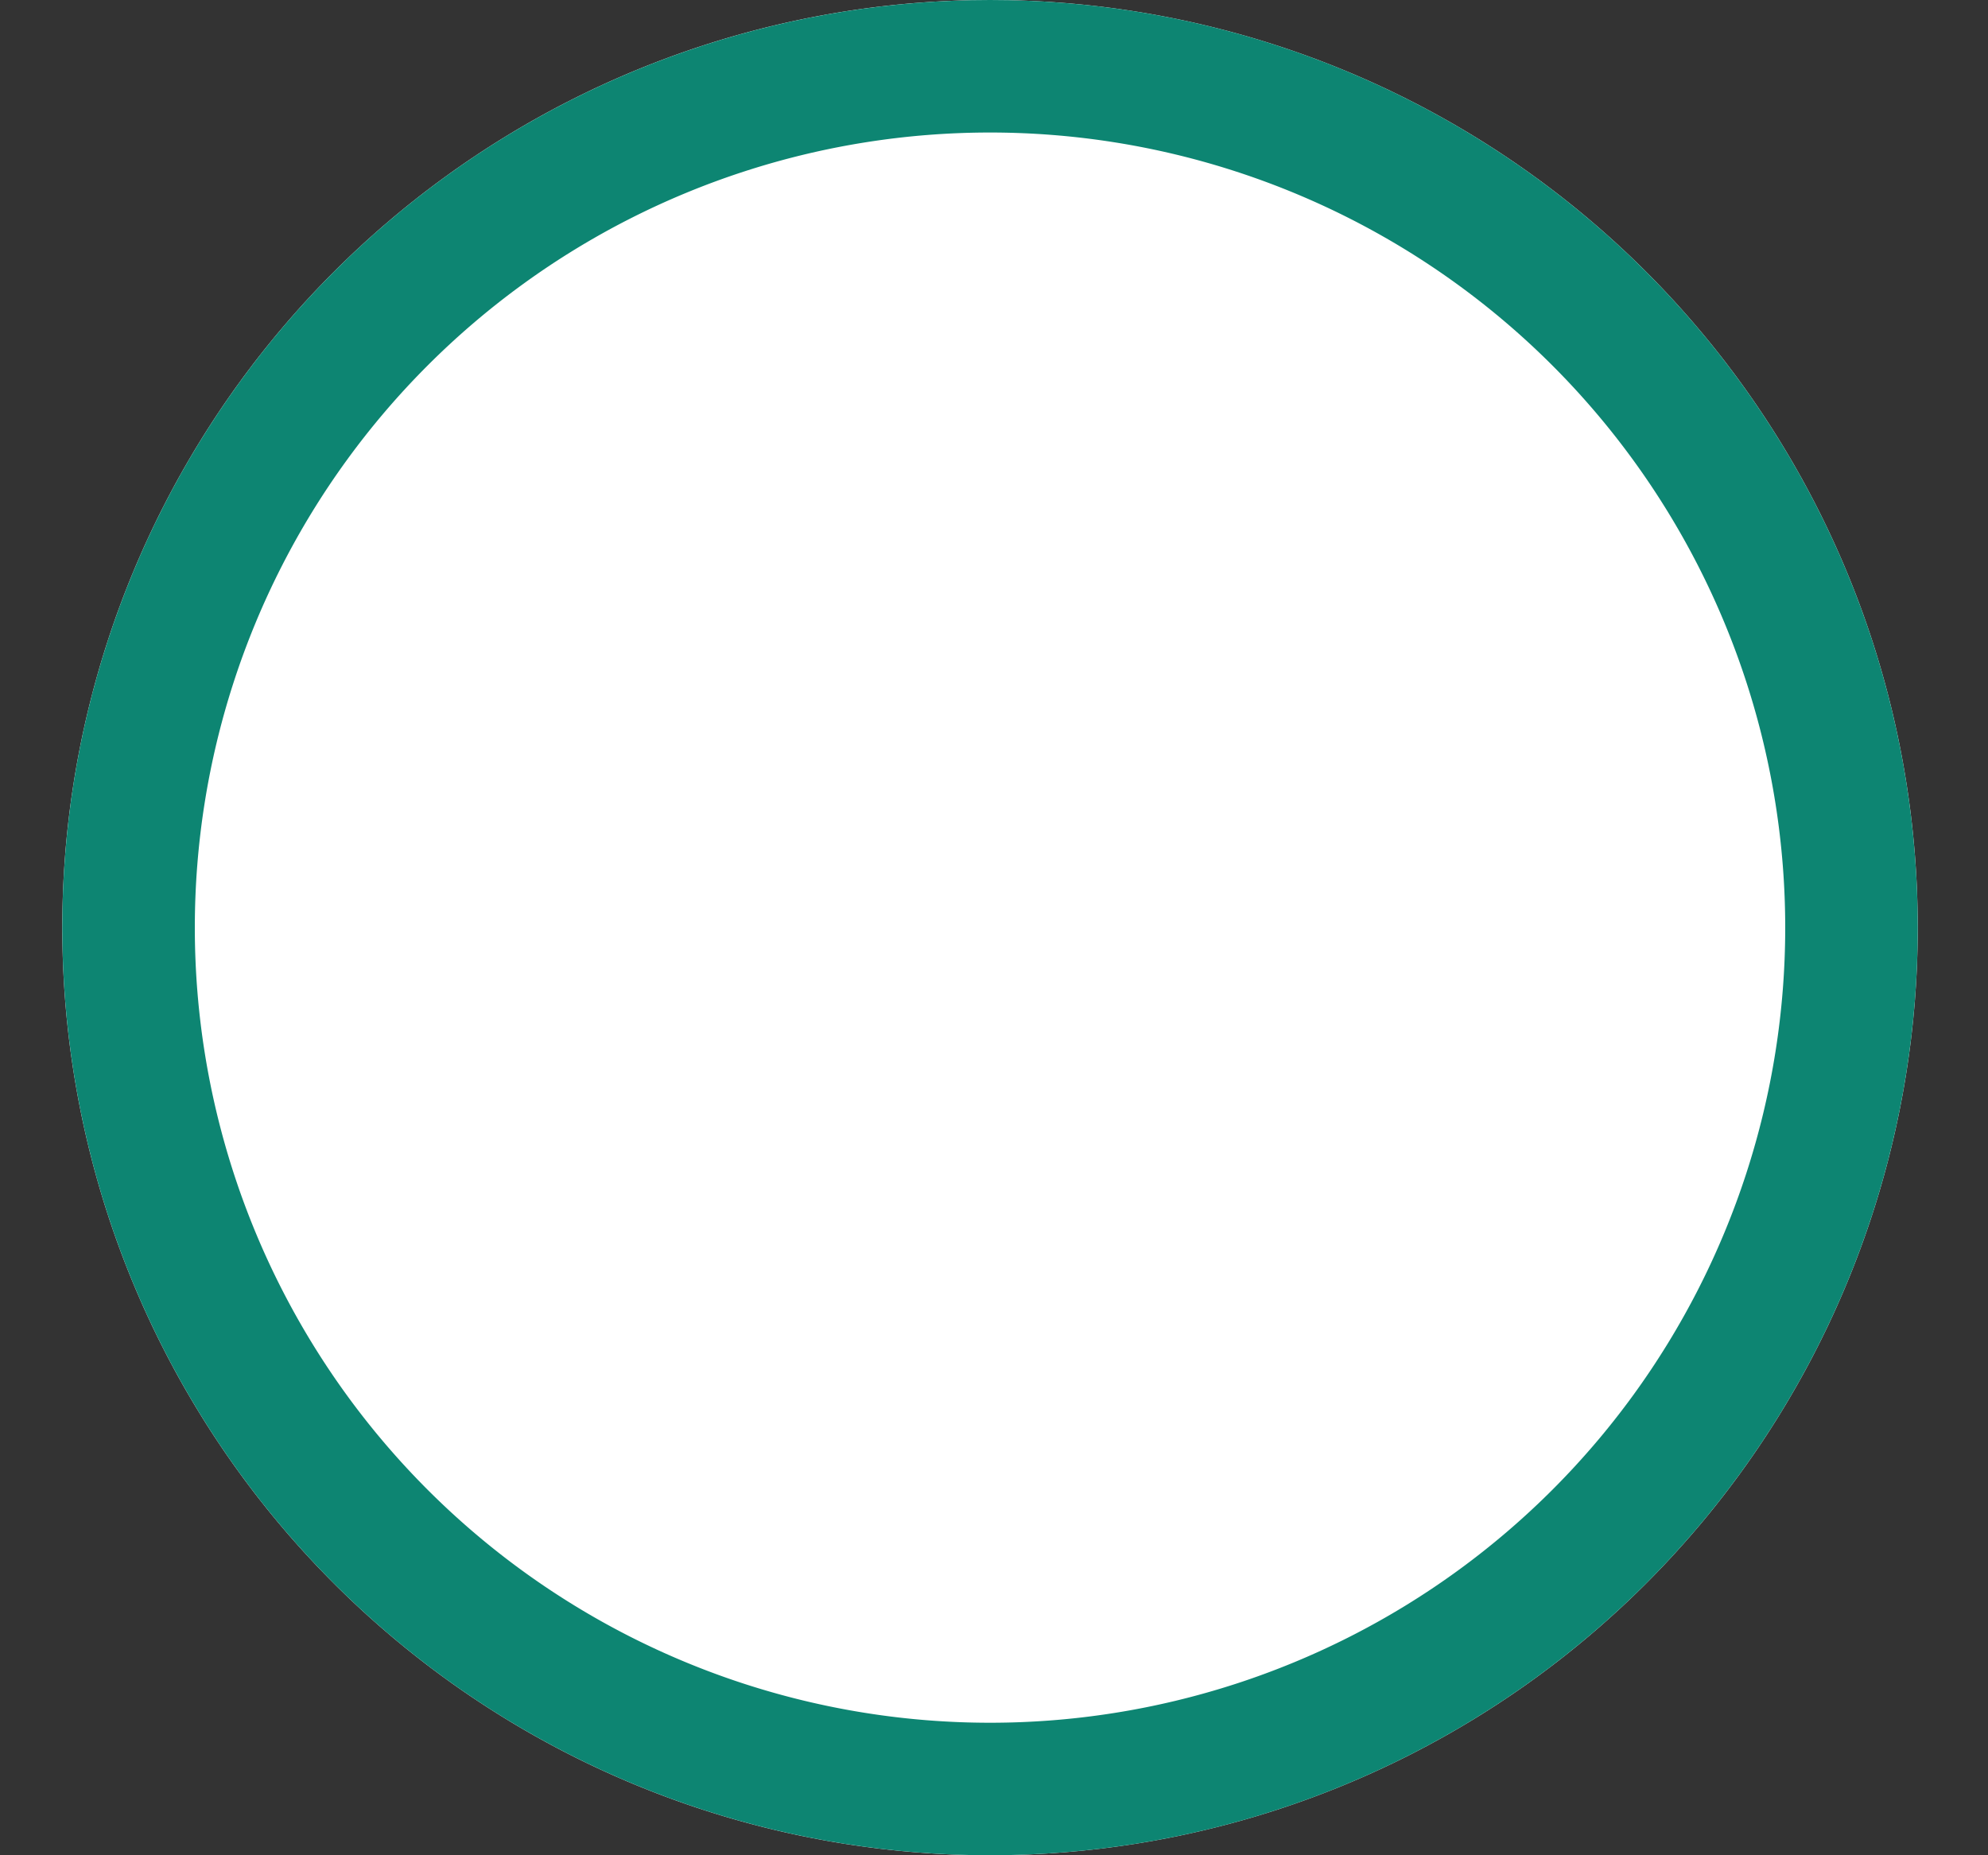 <svg xmlns="http://www.w3.org/2000/svg" width="15" height="14" viewBox="0 0 15 14"><rect x="0" y="0" width="15" height="14" fill="#333333" stroke="none"/><defs><clipPath id="kv54a"><path fill="#fff" d="M7.47 14a7 7 0 1 0 0-14 7 7 0 0 0 0 14z"/></clipPath></defs><g><g><path fill="#fff" d="M7.47 14a7 7 0 1 0 0-14 7 7 0 0 0 0 14z"/><path fill="none" stroke="#0d8572" stroke-miterlimit="20" stroke-width="2" d="M7.47 14a7 7 0 1 0 0-14 7 7 0 0 0 0 14z" clip-path="url(&quot;#kv54a&quot;)"/></g></g></svg>